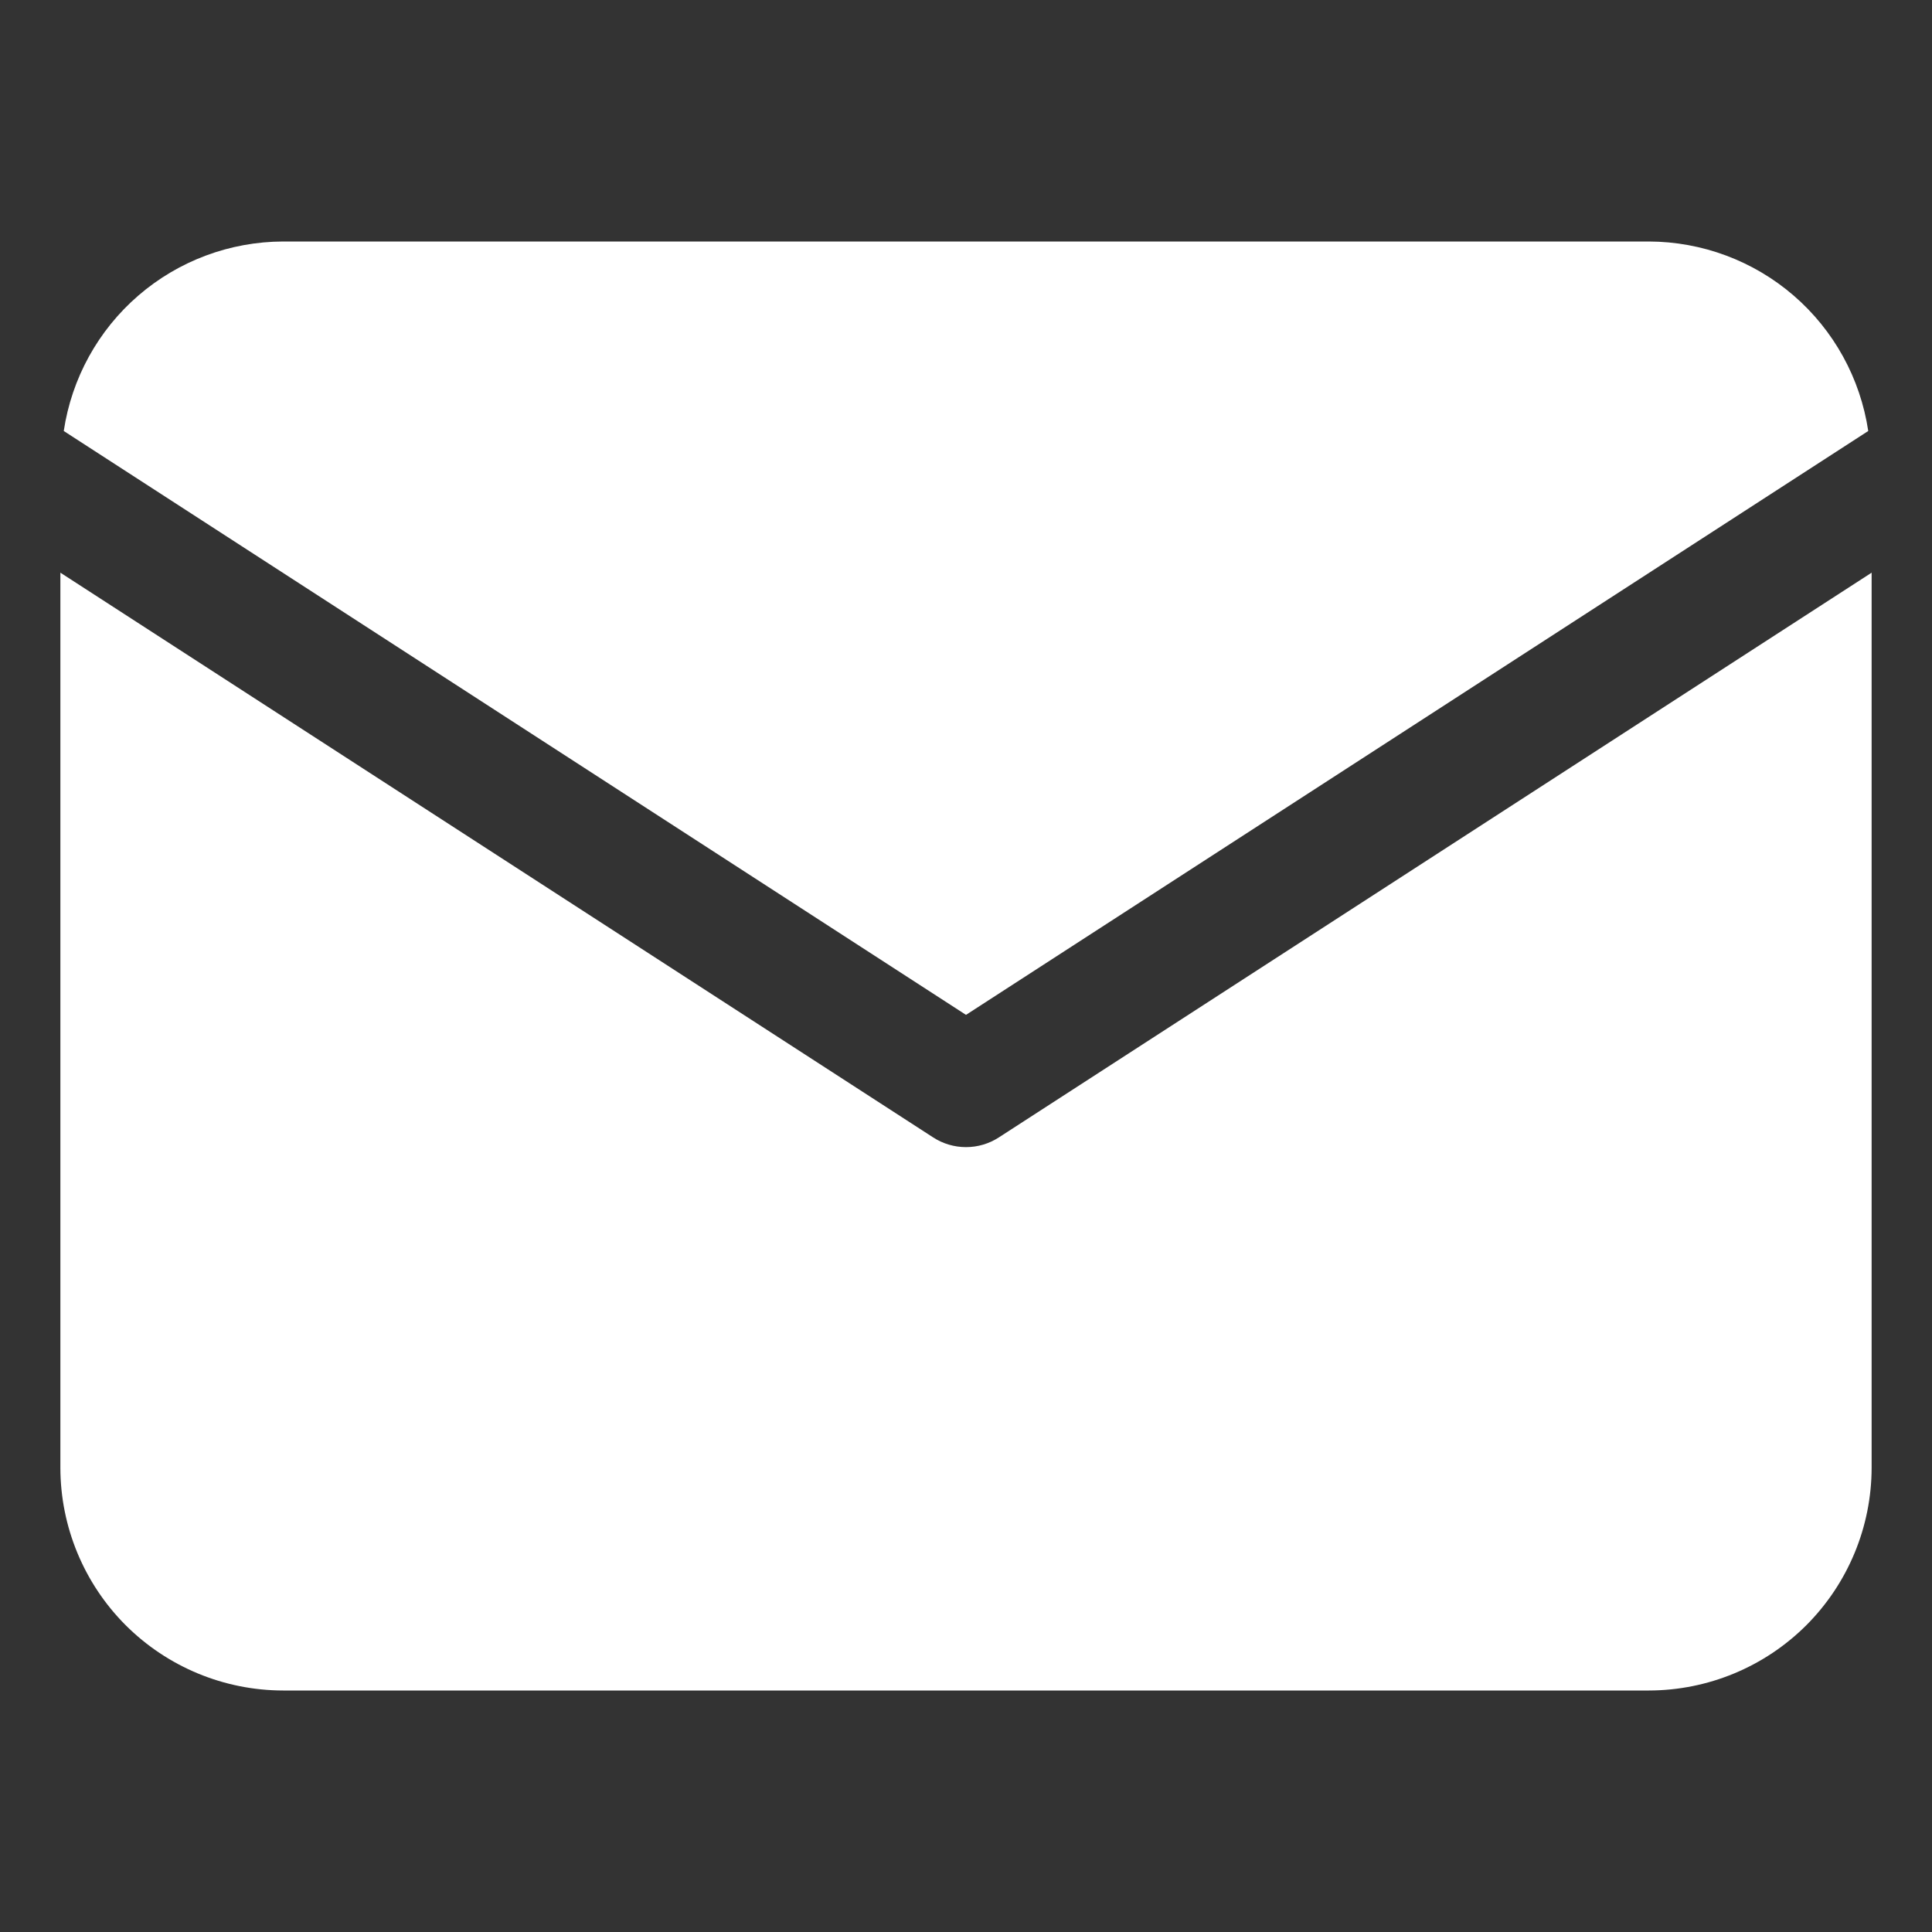 <svg width="24" height="24" viewBox="0 0 24 24" fill="none" xmlns="http://www.w3.org/2000/svg">
<rect x="0" y="0" width="24" height="24" fill="#333333" stroke="none"/>
<path d="M23.208 5.354C23.11 4.701 22.782 4.104 22.282 3.672C21.782 3.24 21.144 3.002 20.483 3H3.517C2.856 3.002 2.218 3.24 1.718 3.672C1.218 4.104 0.89 4.701 0.792 5.354L12 12.607L23.208 5.354Z" fill="white"/>
<path d="M12.407 14.13C12.286 14.208 12.145 14.25 12 14.25C11.855 14.25 11.714 14.208 11.593 14.13L0.75 7.114V18.233C0.751 18.967 1.043 19.67 1.561 20.189C2.08 20.707 2.783 20.999 3.517 21H20.483C21.217 20.999 21.92 20.707 22.439 20.189C22.957 19.67 23.249 18.967 23.25 18.233V7.114L12.407 14.13Z" fill="white"/>
</svg>
